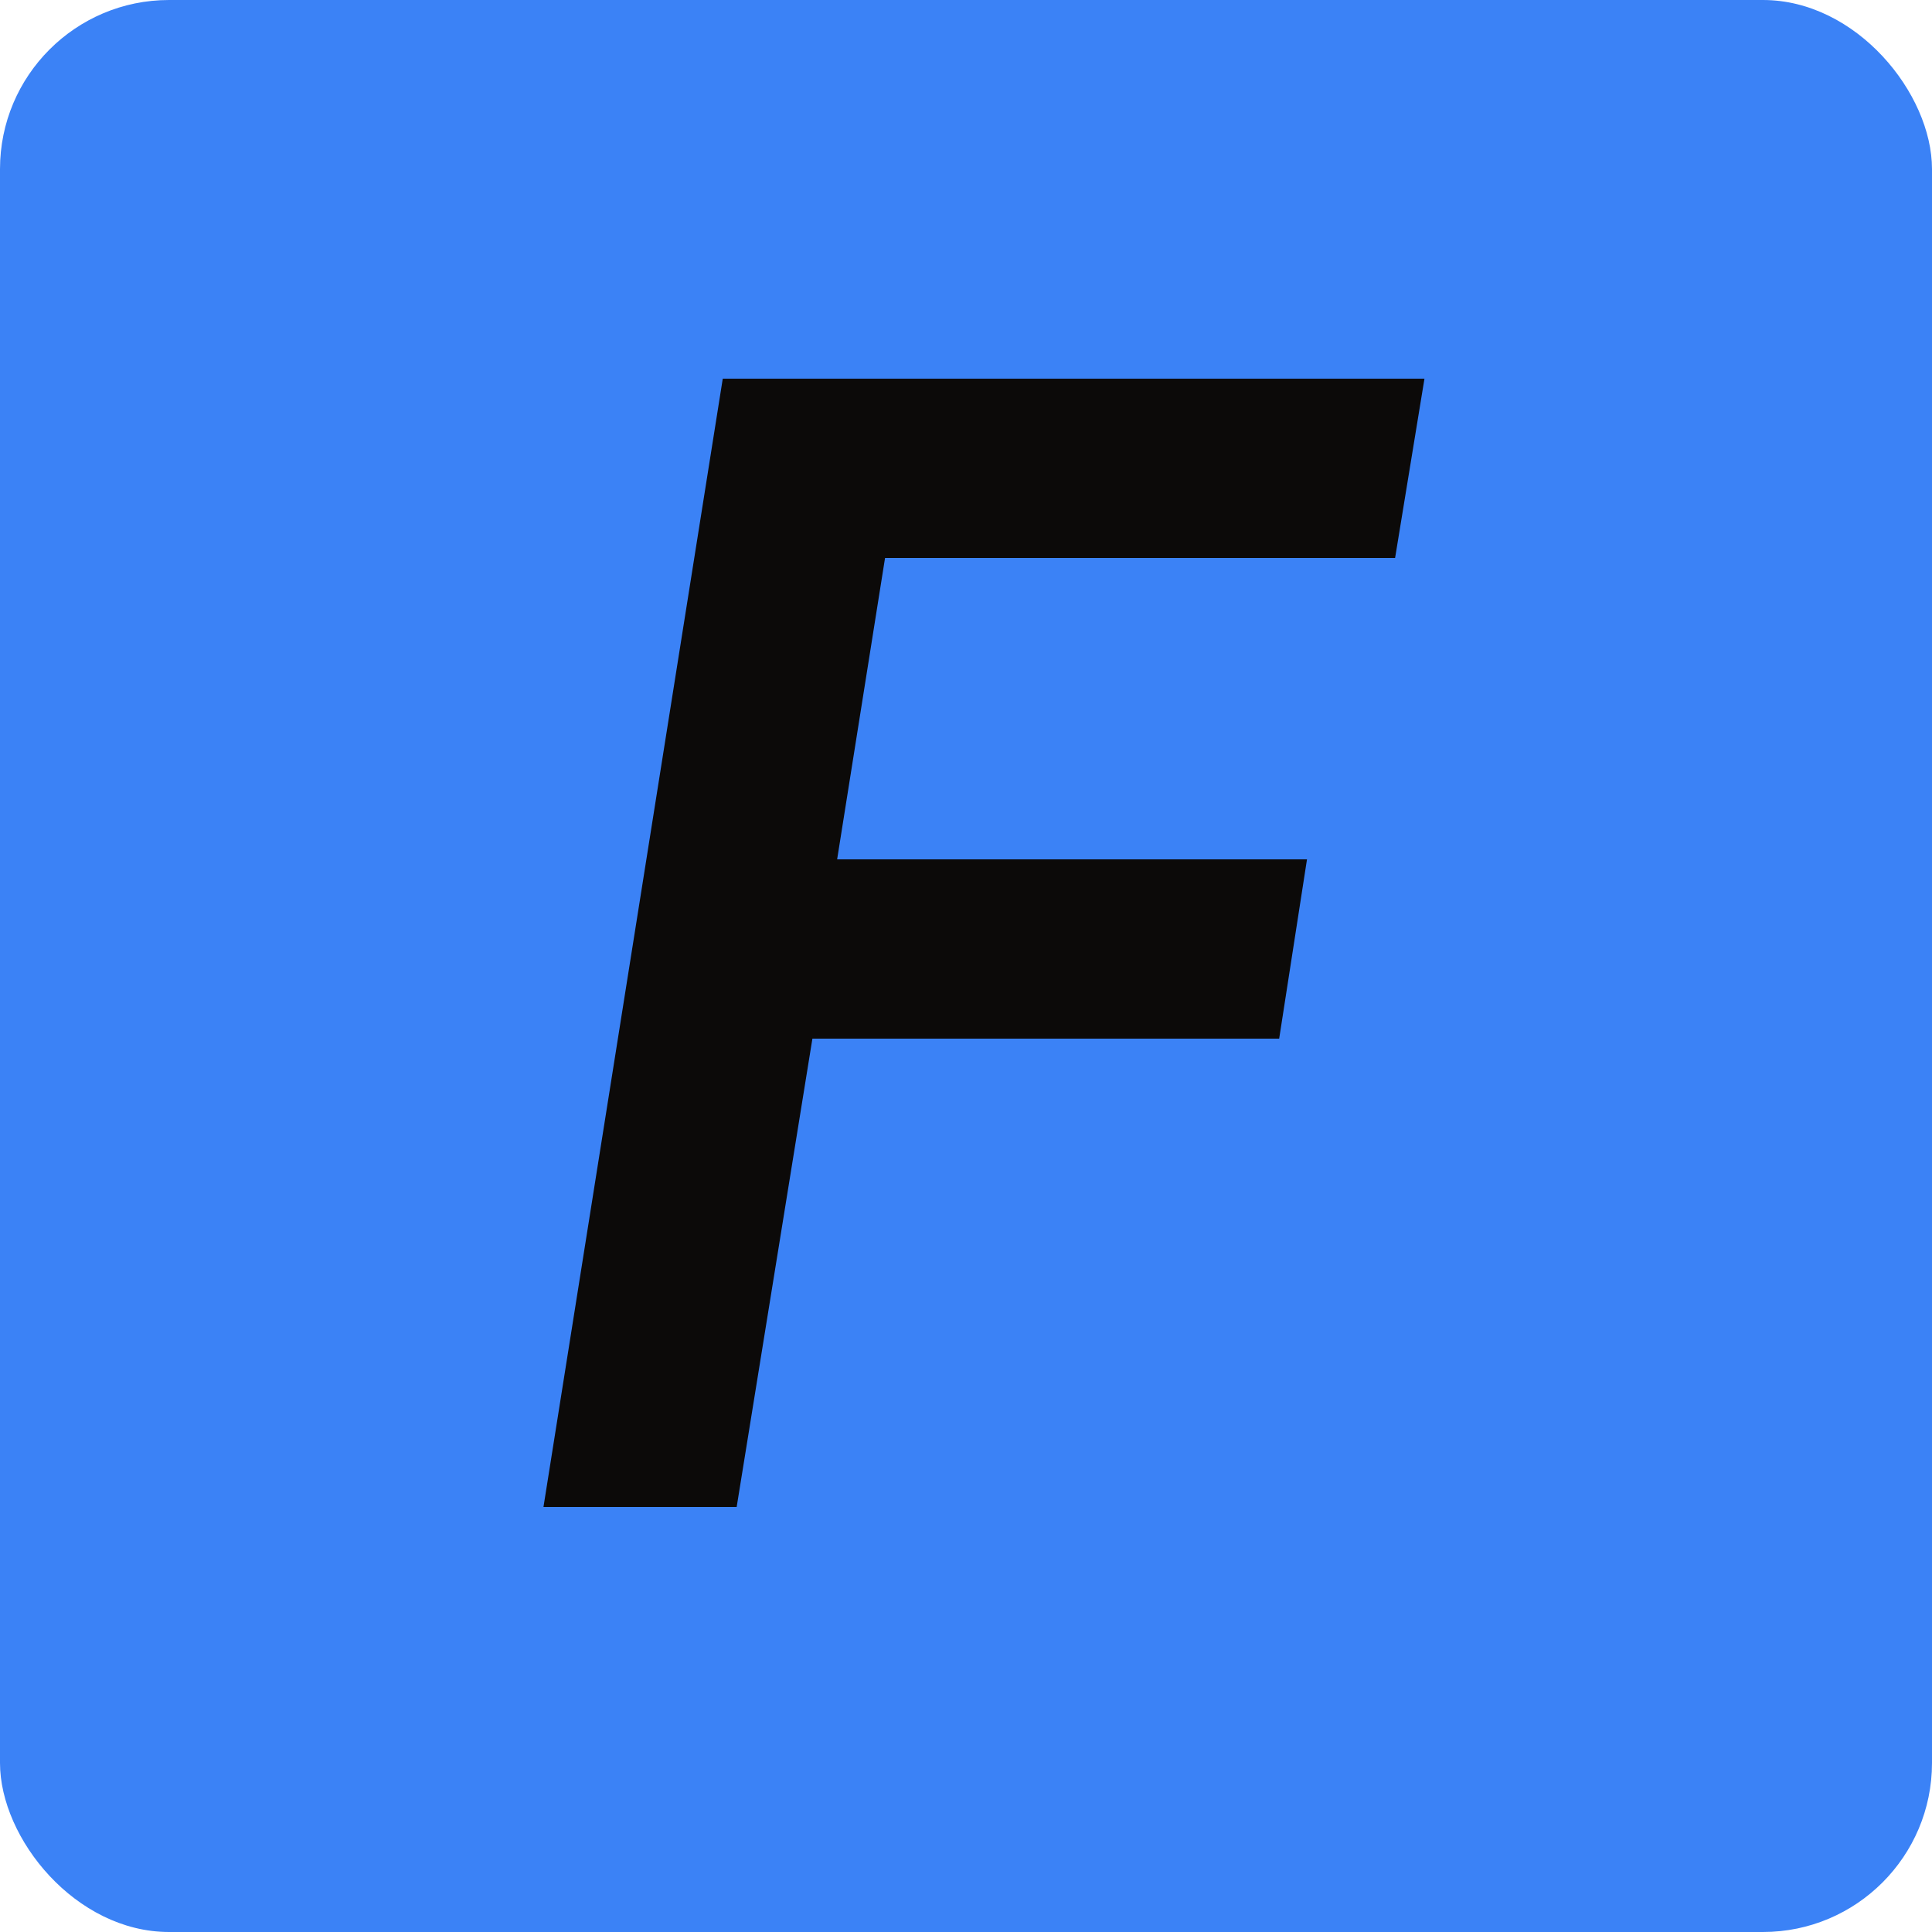 <svg width="400" height="400" viewBox="0 0 400 400" fill="none" xmlns="http://www.w3.org/2000/svg">
<g clip-path="url(#clip0_306_2)">
<rect width="400" height="400" rx="35" fill="#3B82F6"/>
<path d="M112.52 312L149.64 78.4H294.92L288.84 115.52H183.24L173.32 177.92H270.6L264.84 215.04H168.2L152.52 312H112.52Z" fill="#0C0A09"/>
</g>
<defs>
<clipPath id="clip0_306_2">
<rect width="400" height="400" rx="35" fill="white"/>
</clipPath>
</defs>
</svg>
